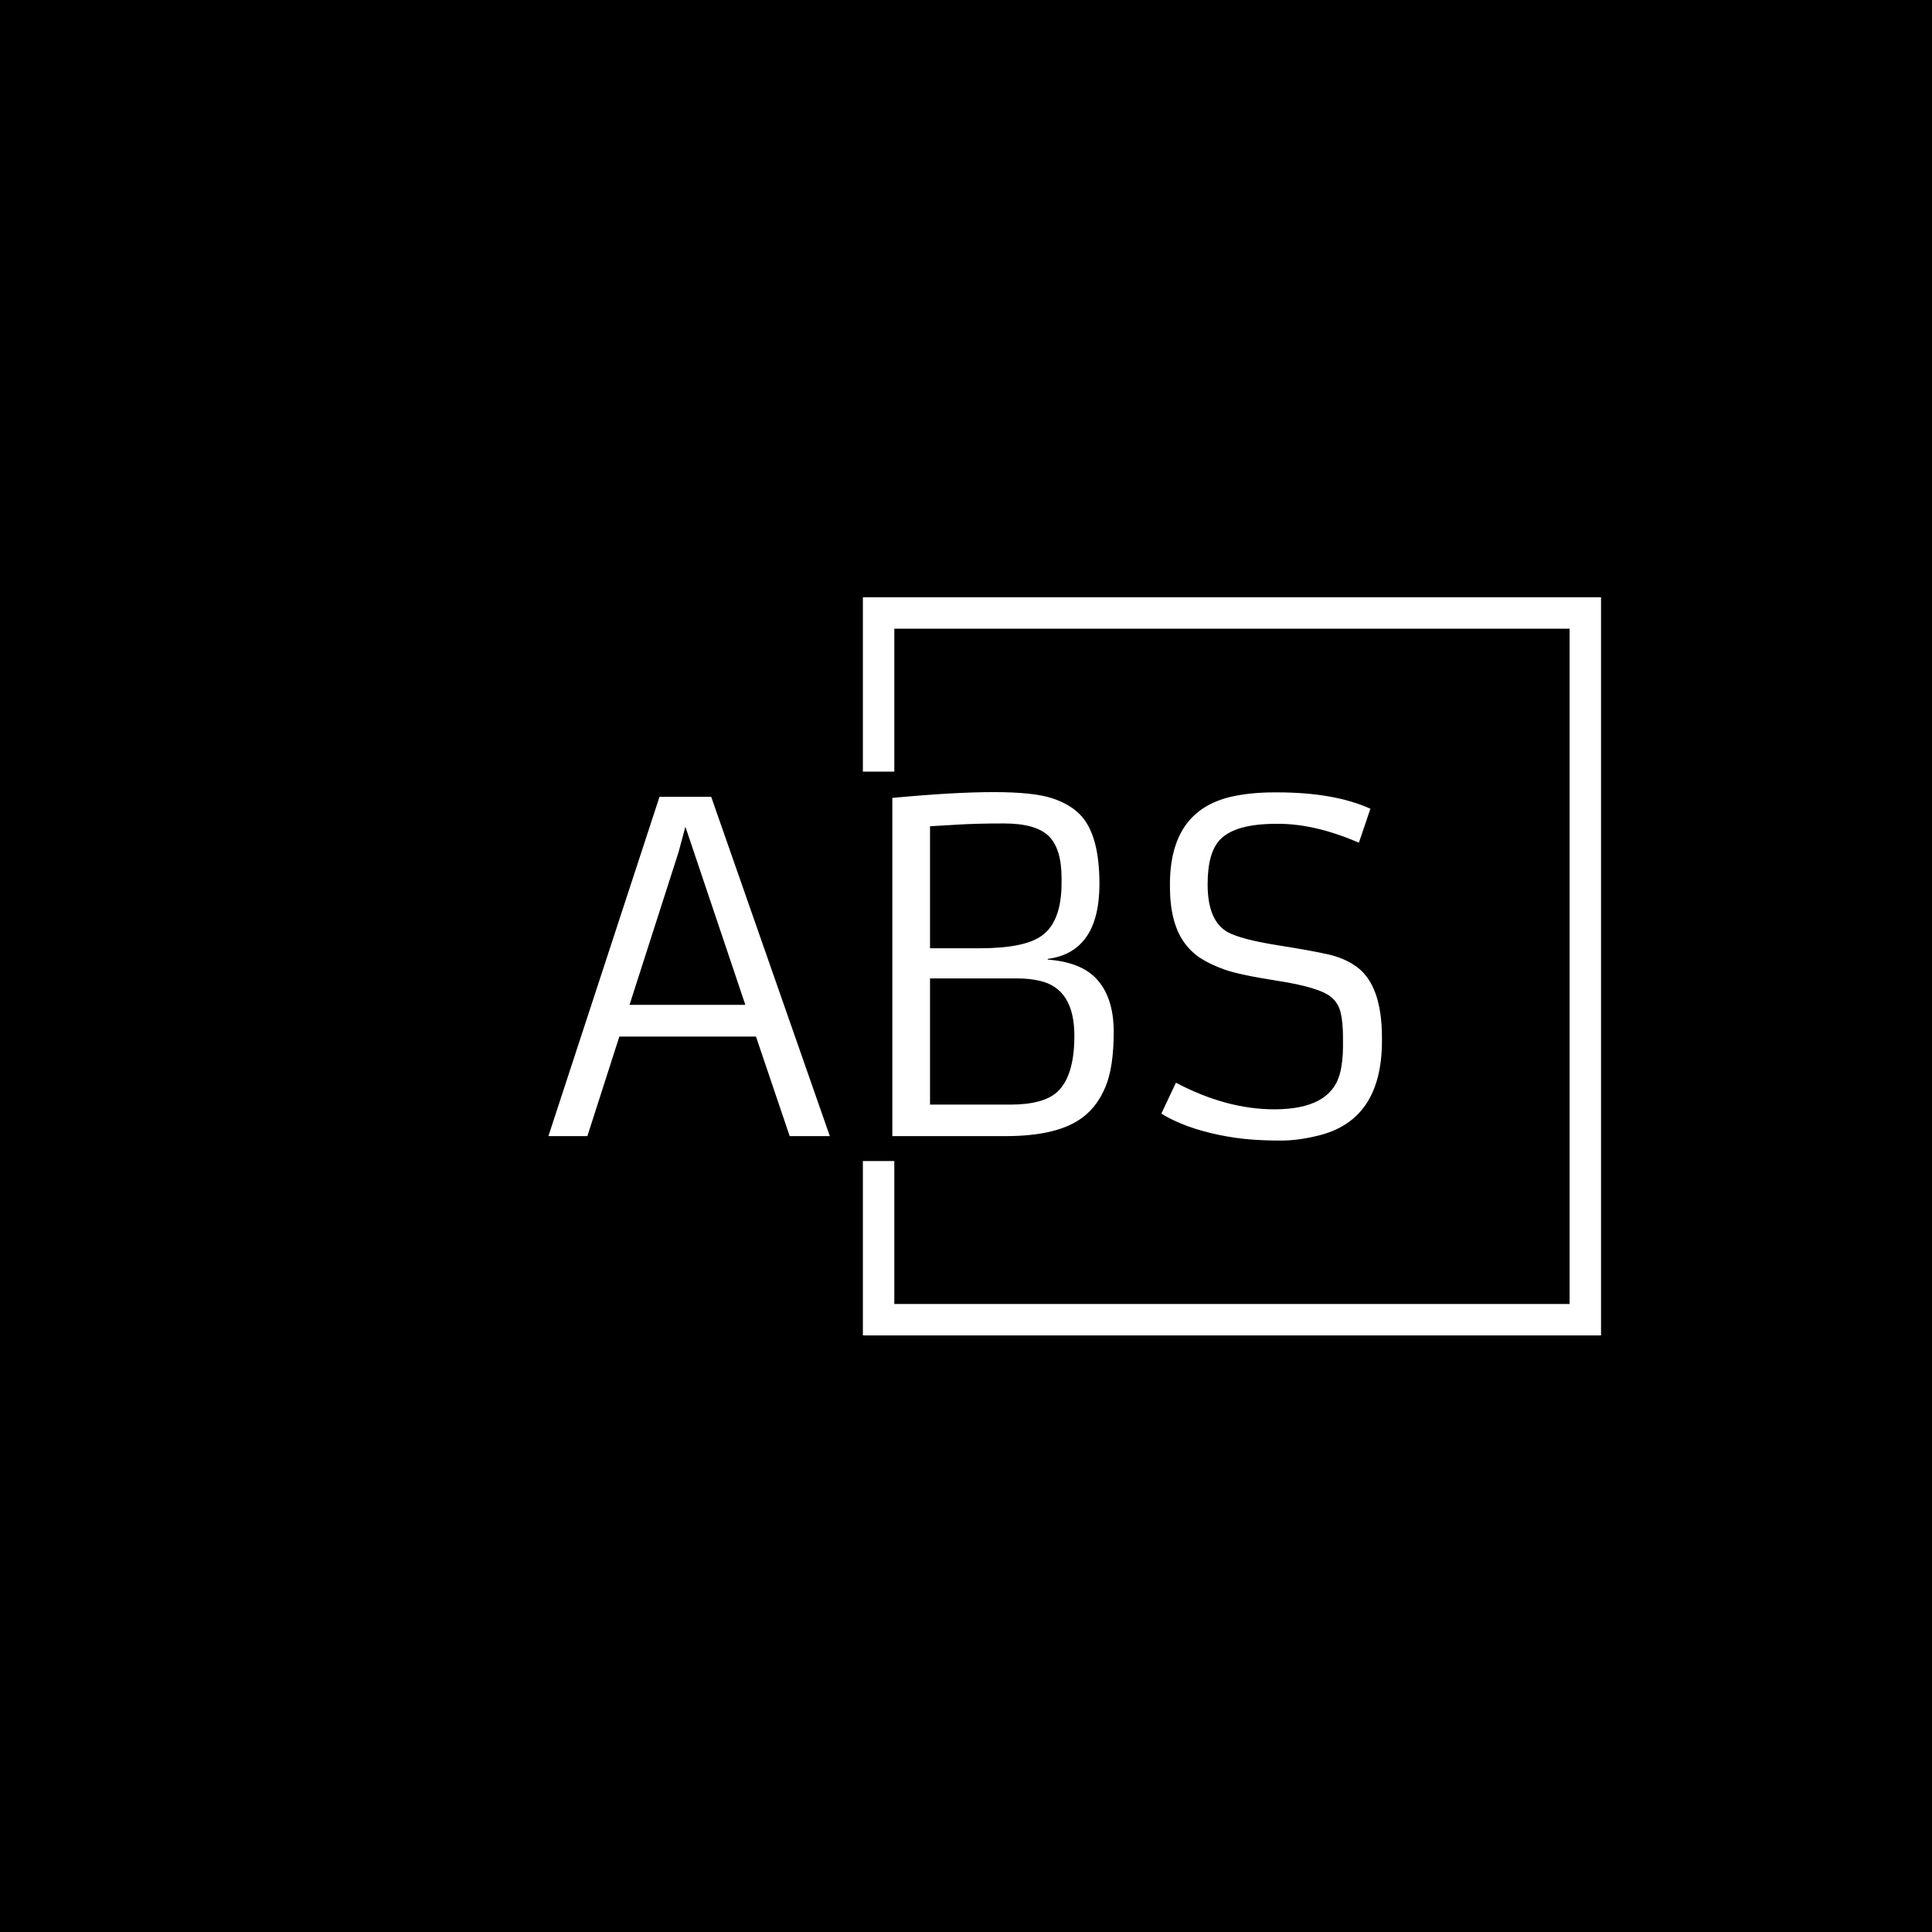 <svg xmlns="http://www.w3.org/2000/svg" version="1.1" xmlns:xlink="http://www.w3.org/1999/xlink" xmlns:svgjs="http://svgjs.dev/svgjs" width="1000" height="1000" viewBox="0 0 1000 1000"><rect width="1000" height="1000" fill="#000000"></rect><g transform="matrix(0.7,0,0,0.7,149.576,282.127)"><svg viewBox="0 0 396 247" data-background-color="#010536" preserveAspectRatio="xMidYMid meet" height="623" width="1000" xmlns="http://www.w3.org/2000/svg" xmlns:xlink="http://www.w3.org/1999/xlink"><g id="tight-bounds" transform="matrix(1,0,0,1,0.24,-0.1)"><svg viewBox="0 0 395.52 247.2" height="247.2" width="395.52"><g><svg></svg></g><g><svg viewBox="0 0 395.52 247.2" height="247.2" width="395.52"><g transform="matrix(1,0,0,1,75.544,72.522)"><svg viewBox="0 0 244.431 102.155" height="102.155" width="244.431"><g><svg viewBox="0 0 244.431 102.155" height="102.155" width="244.431"><g><svg viewBox="0 0 244.431 102.155" height="102.155" width="244.431"><g><svg viewBox="0 0 244.431 102.155" height="102.155" width="244.431"><g id="textblocktransform"><svg viewBox="0 0 244.431 102.155" height="102.155" width="244.431" id="textblock"><g><svg viewBox="0 0 244.431 102.155" height="102.155" width="244.431"><g transform="matrix(1,0,0,1,0,0)"><svg width="244.431" viewBox="1.2 -37.87 91.76 38.36" height="102.155" data-palette-color="#fbfbf8"><path d="M1.2 0L13.43-37.35 19.12-37.35 32.18 0 27.76 0 24.05-10.96 9.01-10.96 5.49 0 1.2 0ZM10.13-14.45L22.88-14.45 16.28-34.06 15.53-31.27 10.13-14.45ZM61.86-27.78L61.86-27.78Q61.86-20.26 56.17-19.51L56.17-19.51 56.17-19.43Q59.69-19.17 61.42-17.43L61.42-17.43Q63.43-15.38 63.43-11.49 63.43-7.59 62.53-5.44 61.64-3.3 60.06-2.1L60.06-2.1Q57.35 0 51.54 0L51.54 0 39.06 0 39.06-37.23Q45.82-37.87 50.22-37.87 54.61-37.87 56.66-37.19 58.71-36.52 59.86-35.25L59.86-35.25Q61.86-33.03 61.86-27.78ZM43.21-20.68L48.7-20.68Q53.61-20.68 55.52-22.07L55.52-22.07Q57.69-23.63 57.69-27.88L57.69-27.88 57.69-28.39Q57.69-31.67 56.25-33.06L56.25-33.06Q54.81-34.42 51.34-34.42L51.34-34.42Q48.44-34.42 46.41-34.3L46.41-34.3 43.21-34.11 43.21-20.68ZM43.21-3.47L52.05-3.47Q55.64-3.47 57.18-4.83L57.18-4.83Q59.1-6.57 59.1-11.04L59.1-11.04Q59.1-16.21 55.32-17.09L55.32-17.09Q54.17-17.36 52.83-17.36L52.83-17.36 43.21-17.36 43.21-3.47ZM68.67-2.47L70.28-5.88Q75.83-2.95 81.12-2.95L81.12-2.95Q87.28-2.95 88.33-6.88L88.33-6.88Q88.67-8.18 88.67-9.86L88.67-9.86 88.67-10.82Q88.67-12.52 88.42-13.57 88.18-14.62 87.4-15.28L87.4-15.28Q86.13-16.38 81.39-17.11L81.39-17.11Q77.17-17.77 75.56-18.36 73.95-18.95 72.91-19.64 71.87-20.34 71.14-21.39L71.14-21.39Q69.62-23.58 69.62-27.47L69.62-27.47 69.62-27.71Q69.62-35.77 76.31-37.35L76.31-37.35Q78.44-37.84 81.12-37.84L81.12-37.84 81.44-37.84Q87.71-37.84 91.69-36.04L91.69-36.04 90.42-32.3Q85.62-34.38 81.56-34.38L81.56-34.38 81.34-34.38Q76.87-34.38 75.19-32.69L75.19-32.69Q73.77-31.27 73.77-27.78L73.77-27.78 73.77-27.69Q73.77-23.71 75.97-22.46L75.97-22.46Q77.46-21.66 81.31-21.04 85.15-20.43 87.03-20.01 88.91-19.58 90.23-18.6L90.23-18.6Q92.96-16.55 92.96-10.82L92.96-10.82 92.96-10.5Q92.96-1.73 85.91-0.05L85.91-0.05Q83.74 0.49 81.81 0.49 79.88 0.49 78.3 0.35 76.73 0.22 75.09-0.12L75.09-0.12Q71.26-0.9 68.67-2.47L68.67-2.47Z" opacity="1" transform="matrix(1,0,0,1,0,0)" fill="#ffffff" class="wordmark-text-0" data-fill-palette-color="primary" id="text-0"></path></svg></g></svg></g></svg></g></svg></g></svg></g></svg></g></svg></g><path d="M167.769 66.522L167.769 15.403 384.163 15.403 384.163 231.797 167.769 231.797 167.769 180.678 176.981 180.678 176.981 222.585 374.95 222.585 374.95 24.615 176.981 24.615 176.981 66.522Z" fill="#ffffff" stroke="transparent" data-fill-palette-color="primary"></path></svg></g><defs></defs></svg><rect width="395.52" height="247.2" fill="none" stroke="none" visibility="hidden"></rect></g></svg></g></svg>